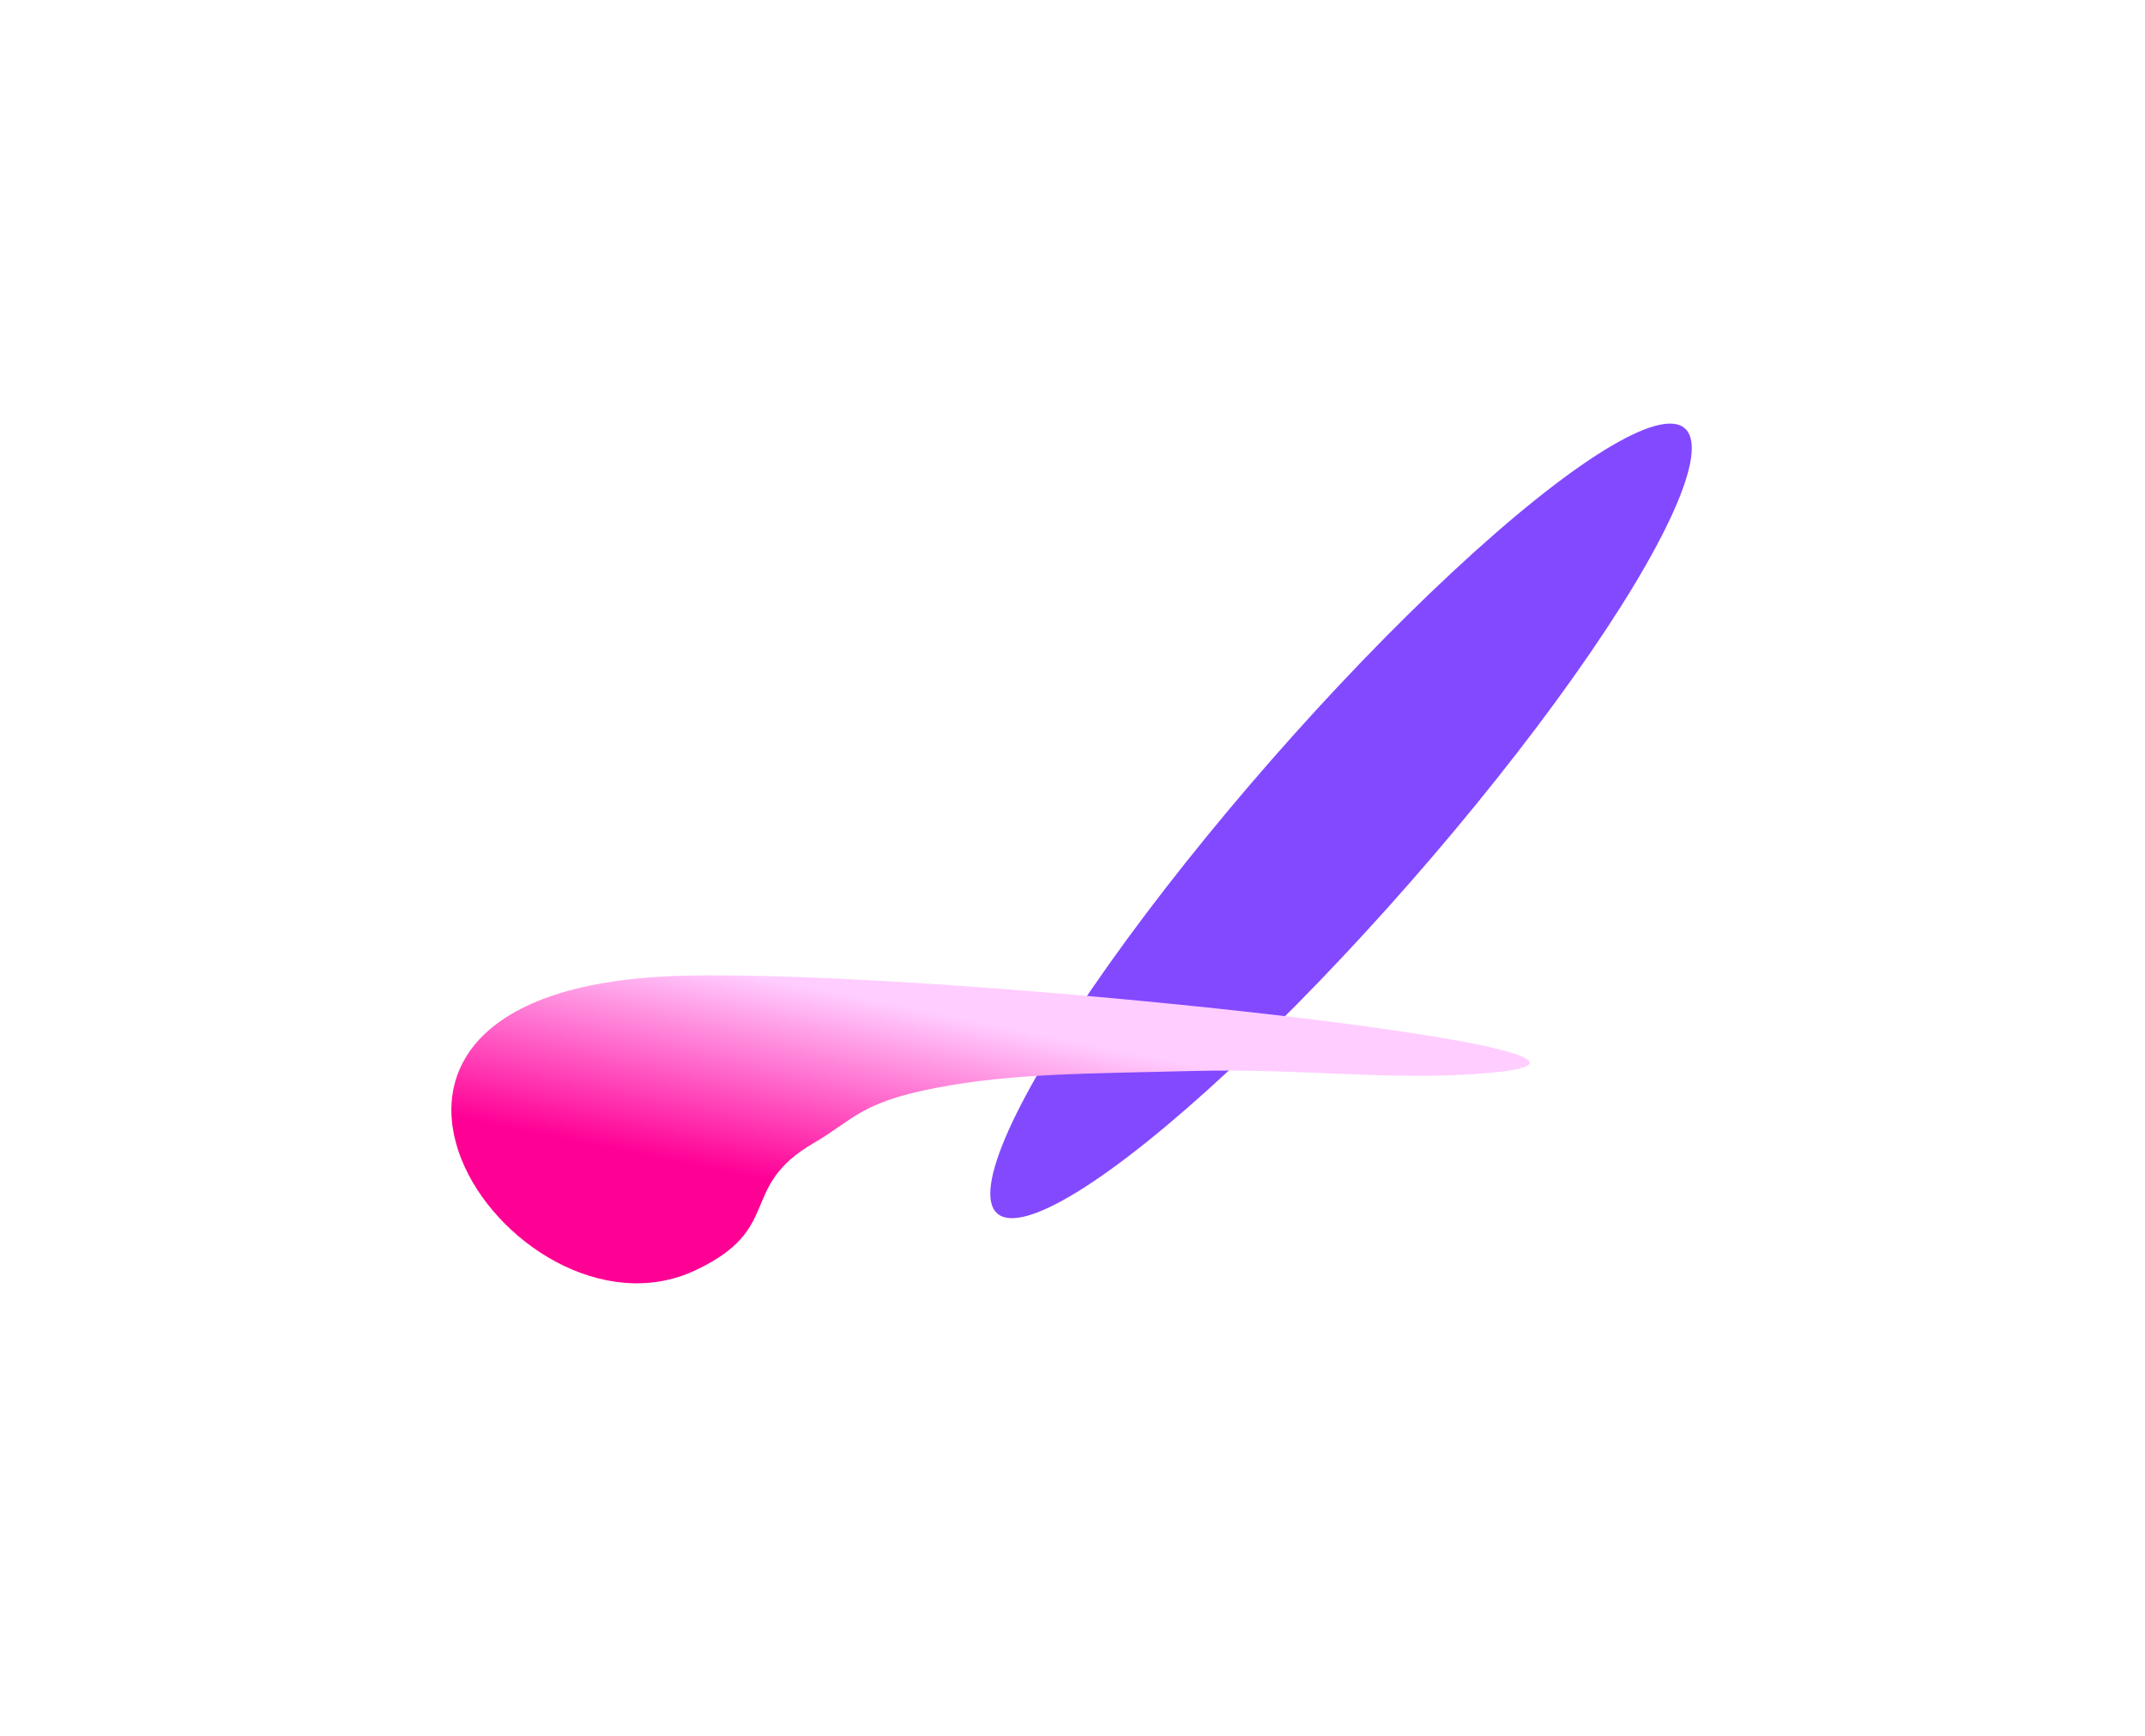 <svg width="1022" height="827" viewBox="0 0 1022 827" fill="none" xmlns="http://www.w3.org/2000/svg">
<g filter="url(#filter0_f_310_7)">
<ellipse cx="638.945" cy="391.059" rx="248.603" ry="44.074" transform="rotate(-48.789 638.945 391.059)" fill="#8349FF"/>
</g>
<g filter="url(#filter1_f_310_7)">
<path d="M445.705 518.301C409.657 525.24 406.636 533.522 387.731 544.503C351.238 565.7 373.823 585.296 331.088 605.25C243.891 645.964 123.184 469.626 326.036 464.811C453.555 461.784 820.703 502.09 707.416 511.304C662.174 514.984 620.046 508.877 569.299 510.175C516.927 511.515 482.493 511.22 445.705 518.301Z" fill="url(#paint0_linear_310_7)"/>
</g>
<defs>
<filter id="filter0_f_310_7" x="256.802" y="-13.23" width="764.287" height="808.578" filterUnits="userSpaceOnUse" color-interpolation-filters="sRGB">
<feFlood flood-opacity="0" result="BackgroundImageFix"/>
<feBlend mode="normal" in="SourceGraphic" in2="BackgroundImageFix" result="shape"/>
<feGaussianBlur stdDeviation="107.5" result="effect1_foregroundBlur_310_7"/>
</filter>
<filter id="filter1_f_310_7" x="0.064" y="249.649" width="943.758" height="576.698" filterUnits="userSpaceOnUse" color-interpolation-filters="sRGB">
<feFlood flood-opacity="0" result="BackgroundImageFix"/>
<feBlend mode="normal" in="SourceGraphic" in2="BackgroundImageFix" result="shape"/>
<feGaussianBlur stdDeviation="107.5" result="effect1_foregroundBlur_310_7"/>
</filter>
<linearGradient id="paint0_linear_310_7" x1="370.798" y1="563.038" x2="389.374" y2="471.189" gradientUnits="userSpaceOnUse">
<stop stop-color="#FF0095"/>
<stop offset="1" stop-color="#FFCDFF"/>
</linearGradient>
</defs>
</svg>
